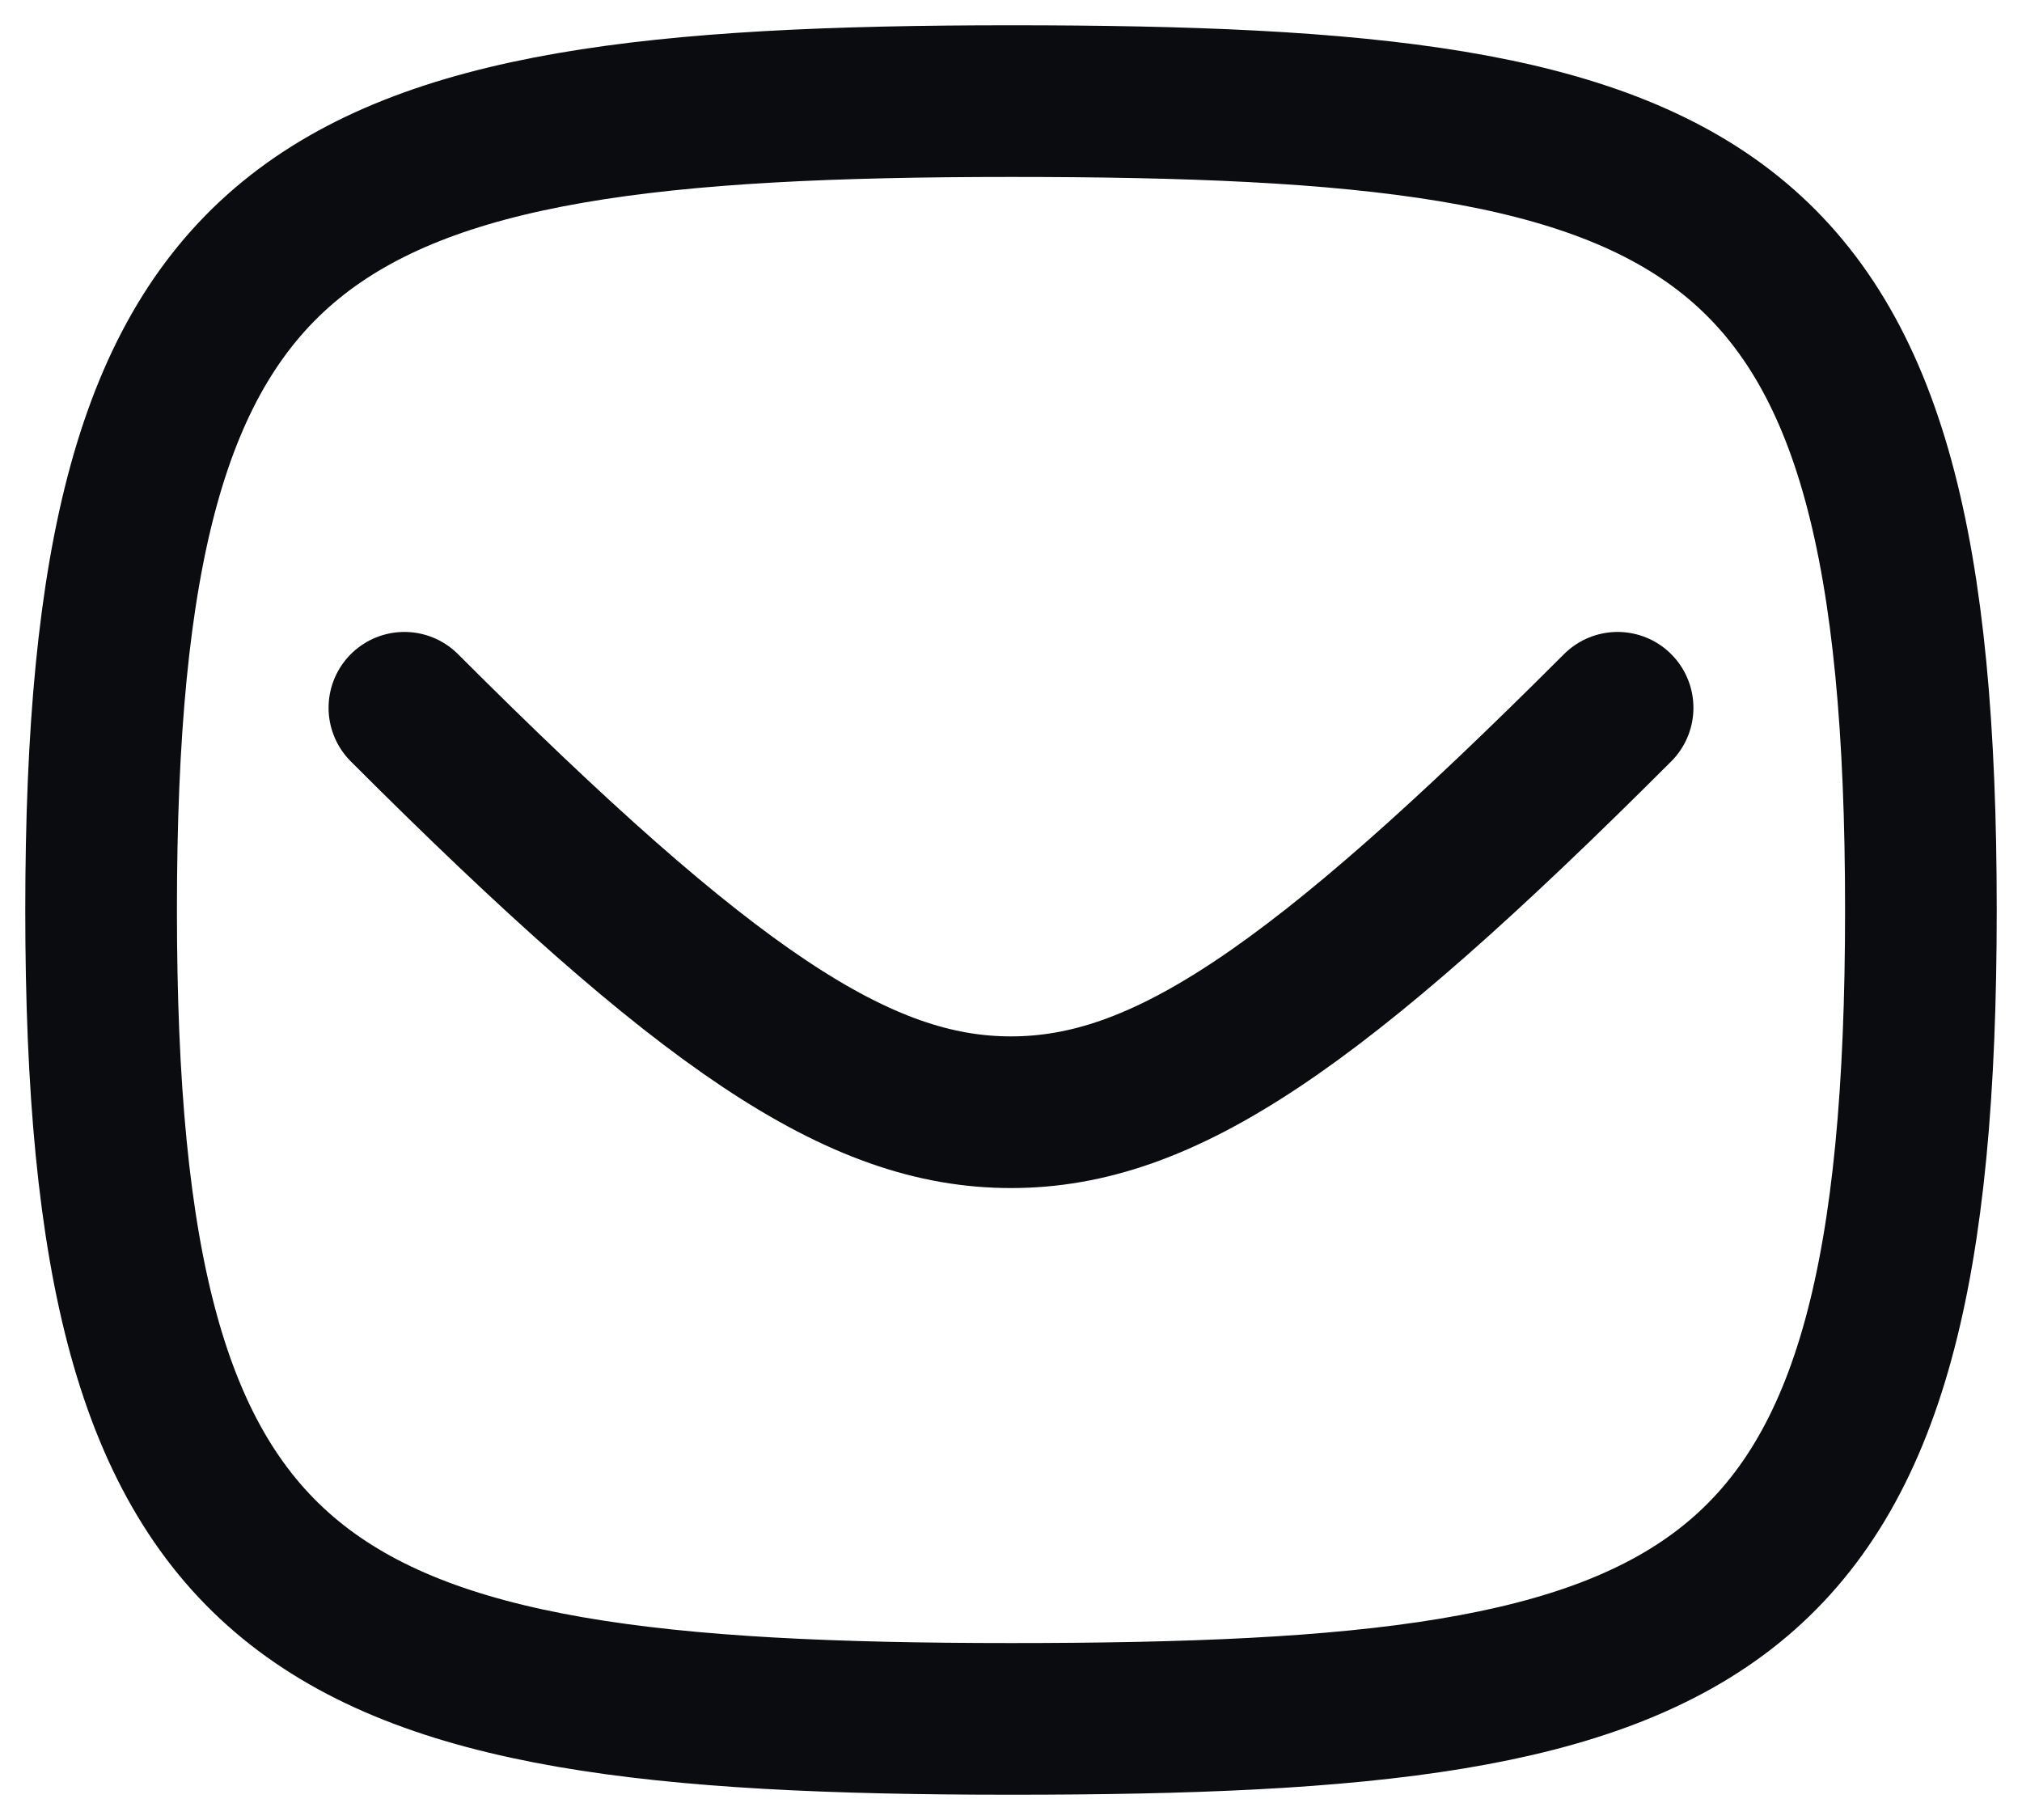 <svg width="20" height="18" viewBox="0 0 20 18" fill="none" xmlns="http://www.w3.org/2000/svg">
<path d="M10 1C17 1 19 1.889 19 9C19 16.111 17 17 10 17C3 17 1 16 1 9C1 2 3 1 10 1Z" stroke="#0A0C10" stroke-width="1.5" stroke-linecap="round" stroke-linejoin="round"/>
<path d="M4 7C7 10 8.5 11 10 11C11.5 11 13 10 16 7" stroke="#0A0C10" stroke-width="1.5" stroke-linecap="round" stroke-linejoin="round"/>
</svg>
